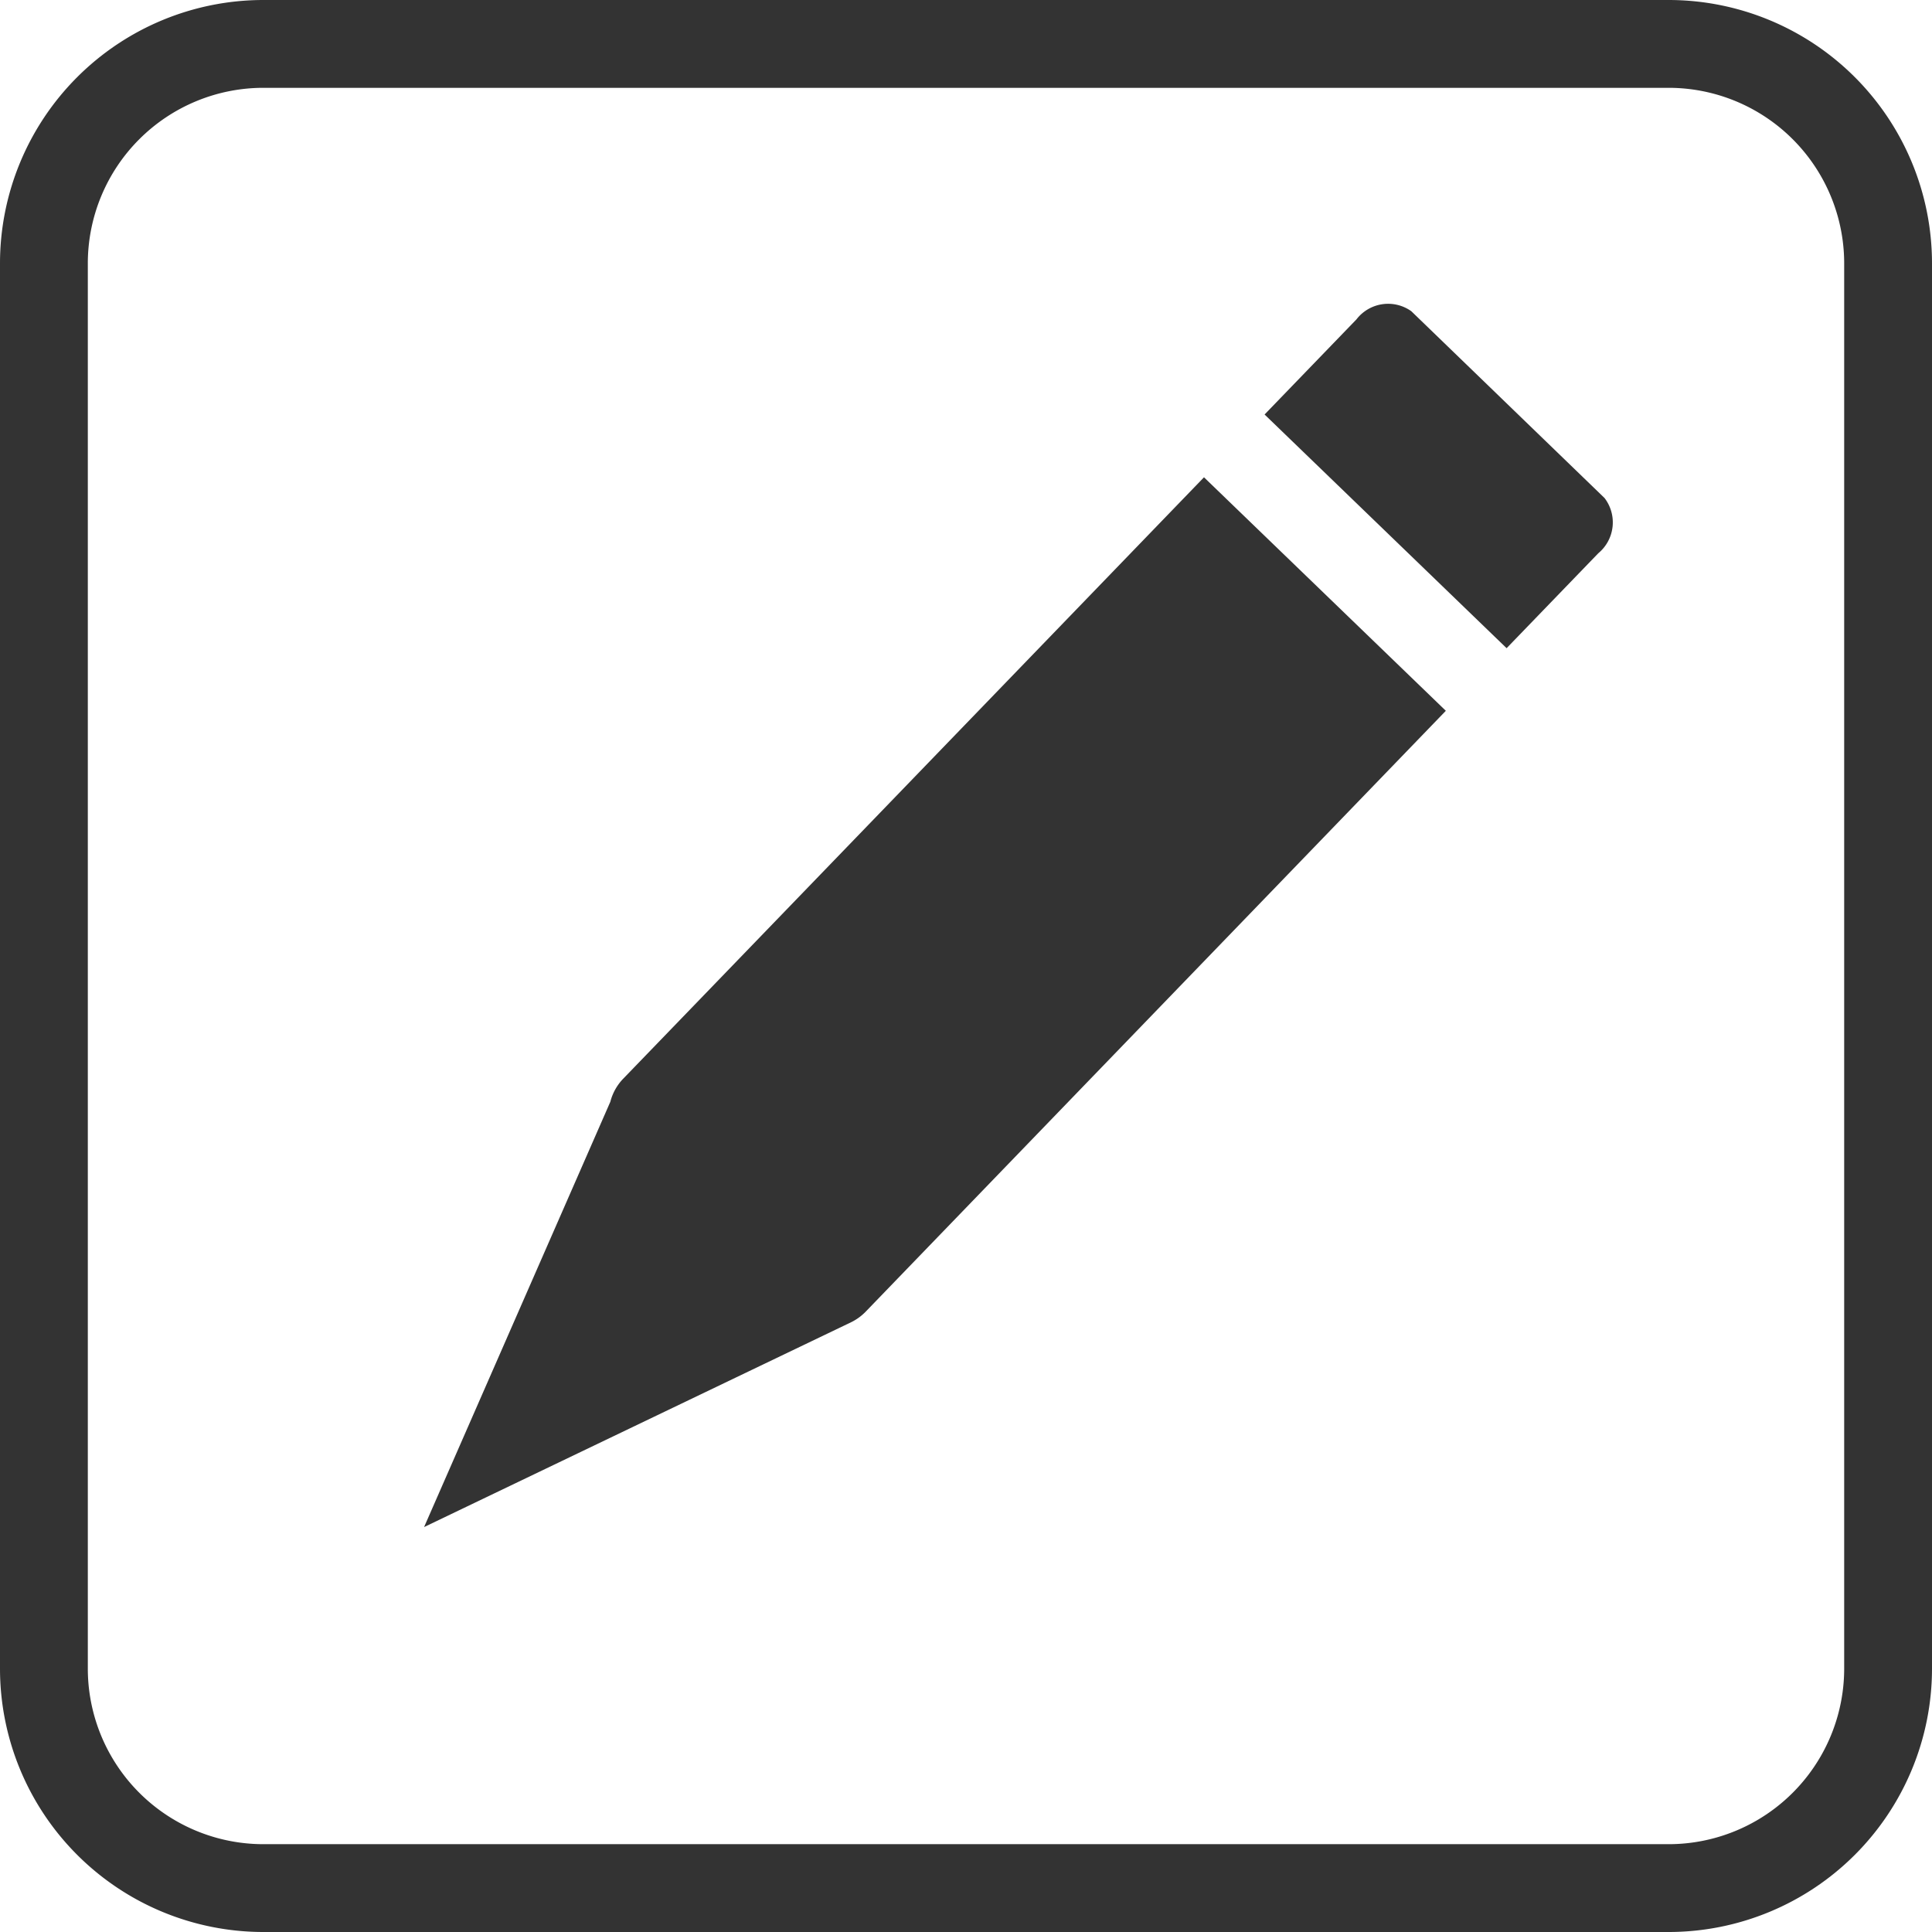 <svg id="edit" xmlns="http://www.w3.org/2000/svg" width="22" height="22" viewBox="0 0 22 22">
  <path id="edit-2" data-name="edit" d="M3,22a3,3,0,0,1-3-3V3A3,3,0,0,1,3,0H19a3,3,0,0,1,3,3V19a3,3,0,0,1-3,3ZM1,3V19a2,2,0,0,0,2,2H19a2,2,0,0,0,2-2V3a2,2,0,0,0-2-2H3A2,2,0,0,0,1,3Zm5.95,9.546a.59.59,0,0,1,.148-.264L13.71,5.435l2.754,2.659v0l-6.61,6.846a.6.6,0,0,1-.157.114l0,0L4.829,17.389ZM14.4,4.72l1.046-1.083a.455.455,0,0,1,.625-.093l2.2,2.127A.456.456,0,0,1,18.2,6.3L17.156,7.381Z" fill="#333"/>
</svg>
